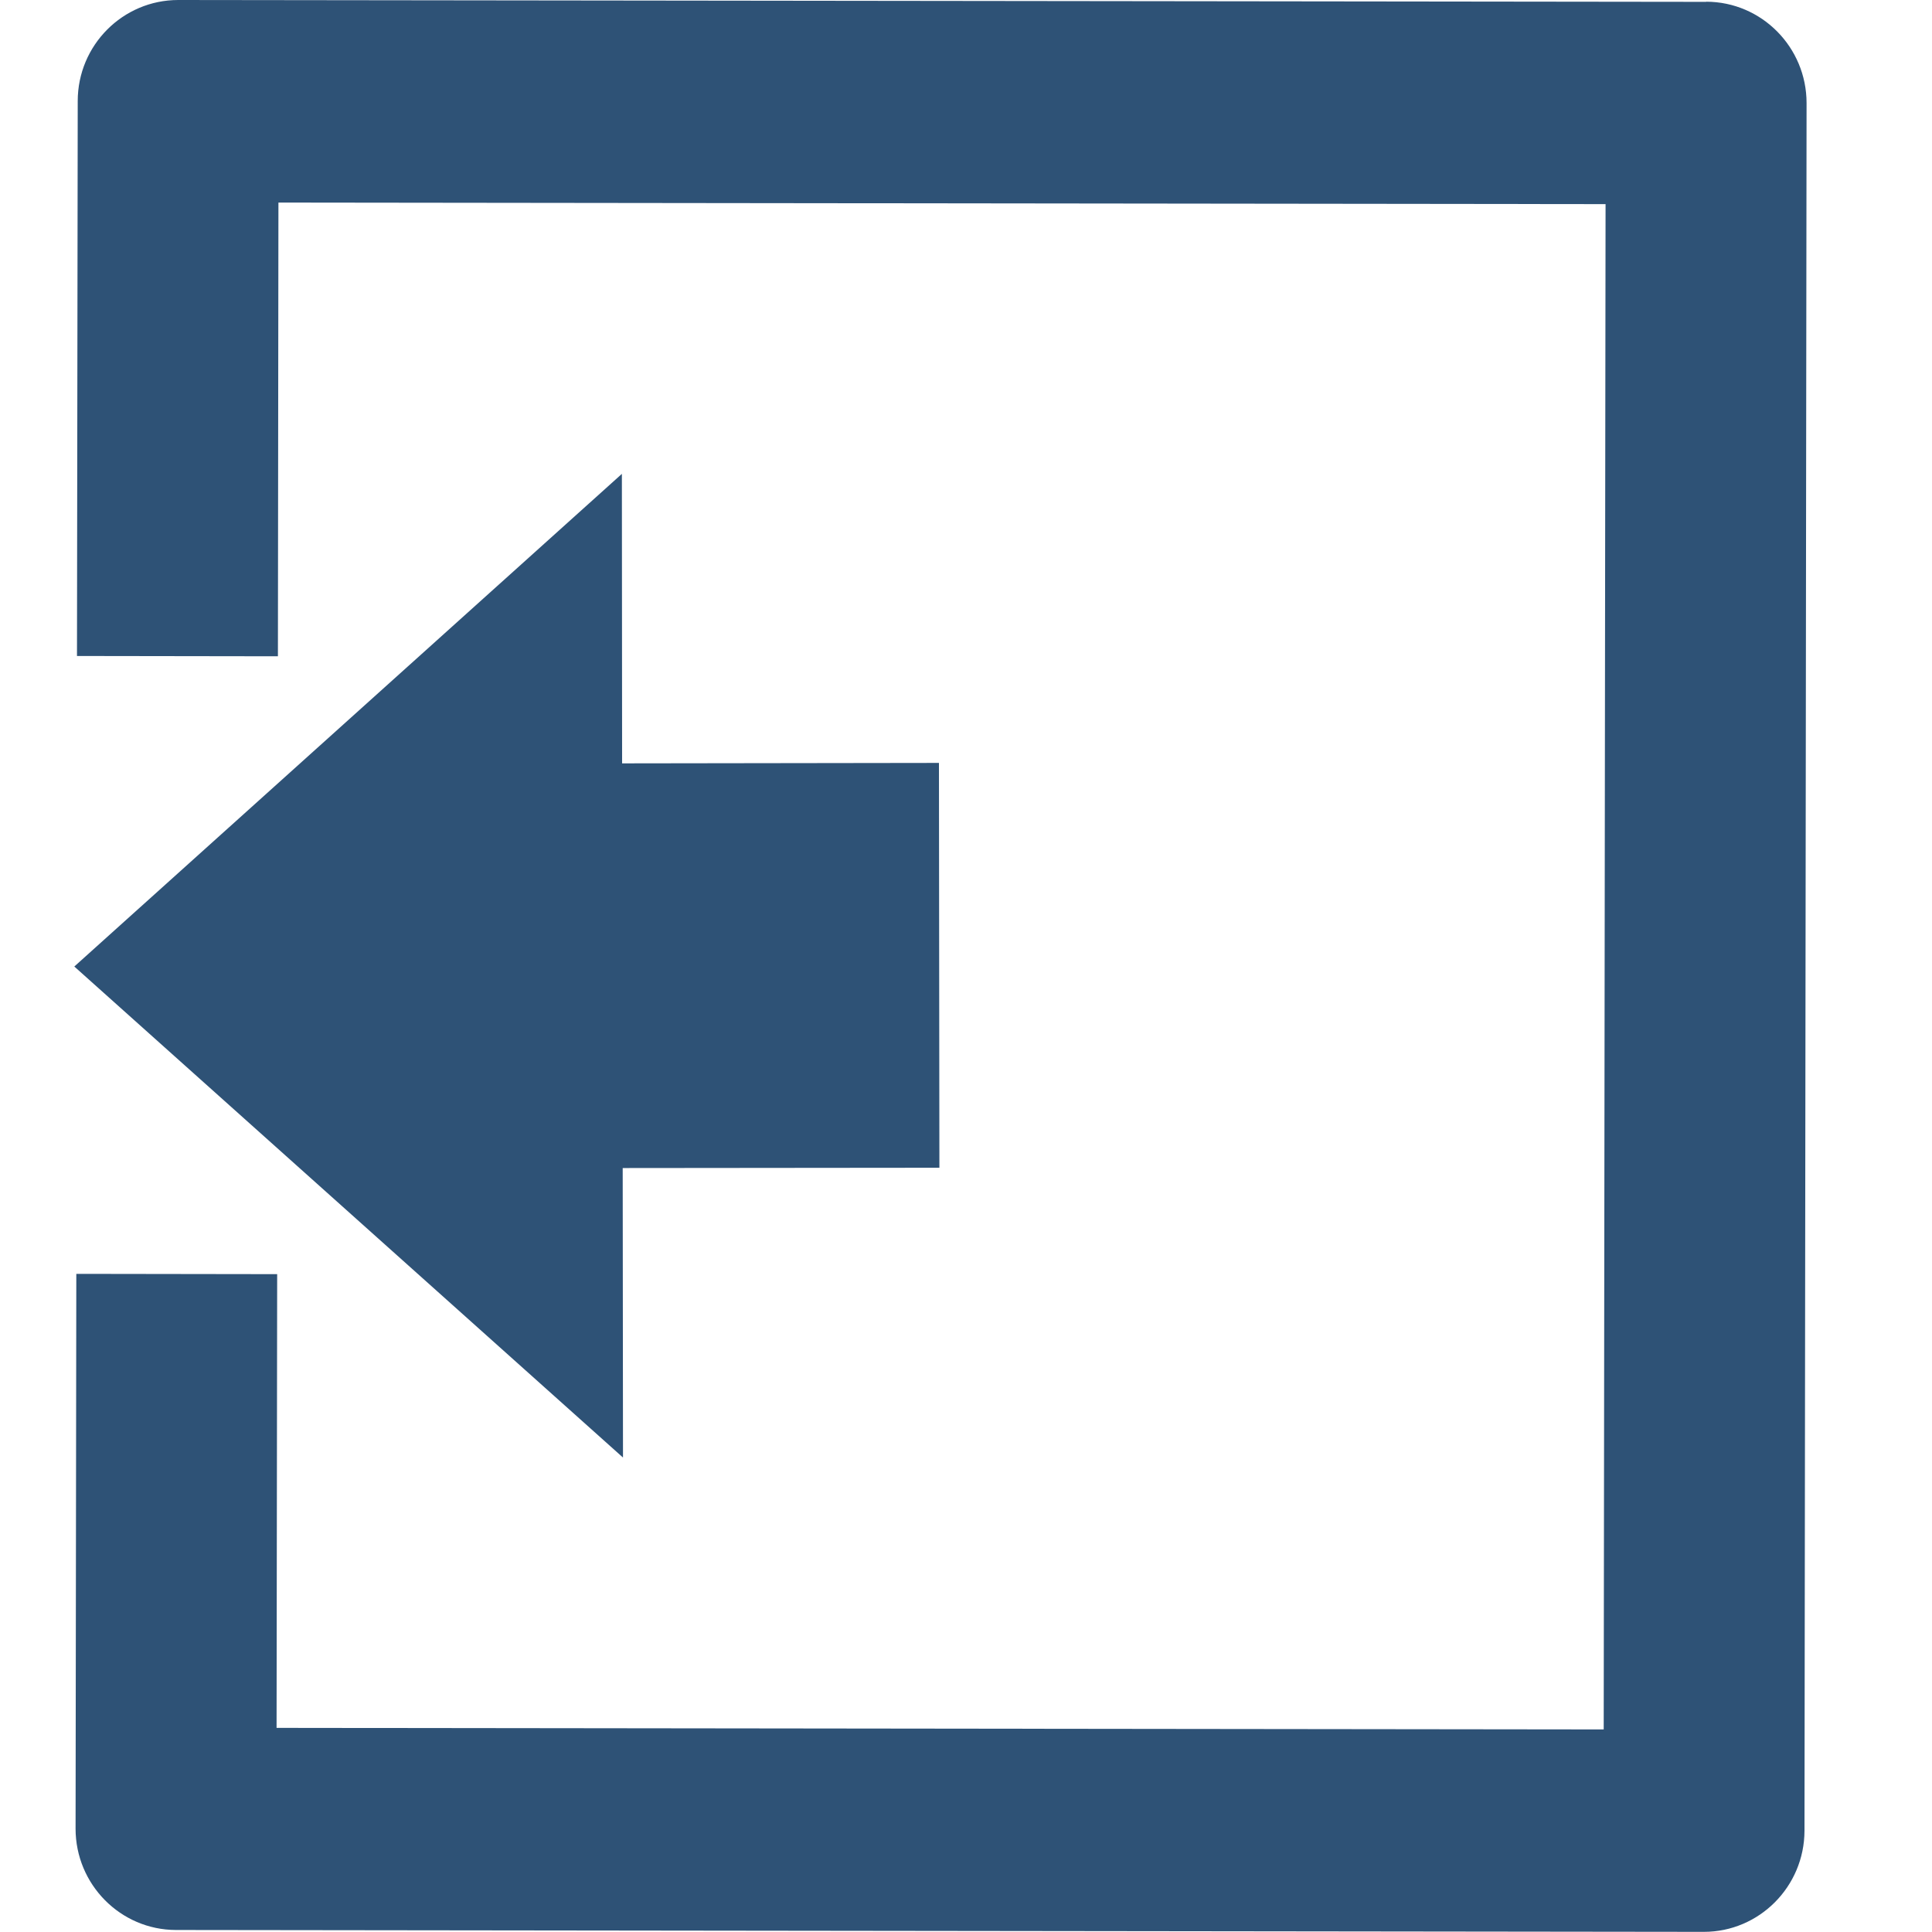 <svg width="26" height="26" viewBox="0 0 26 26" fill="none" xmlns="http://www.w3.org/2000/svg">
<path d="M22.96 0.025L2.399 0C1.652 0 1.046 0.609 1.046 1.36L1.036 8.828L3.74 8.832L3.747 2.726L21.607 2.747L21.582 23.274L3.722 23.253L3.73 17.147L1.027 17.143L1.017 24.609C1.017 25.36 1.621 25.971 2.367 25.973L22.93 25.998C23.675 25.998 24.282 25.389 24.284 24.638L24.312 1.387C24.312 0.636 23.708 0.025 22.962 0.023L22.96 0.025Z" fill="#2E5276"/>
<path d="M12.636 10.267L8.372 10.273L8.369 6.377L1 13.007L8.384 19.615L8.38 15.719L12.642 15.715L12.636 10.267Z" fill="#2E5276"/>
</svg>
